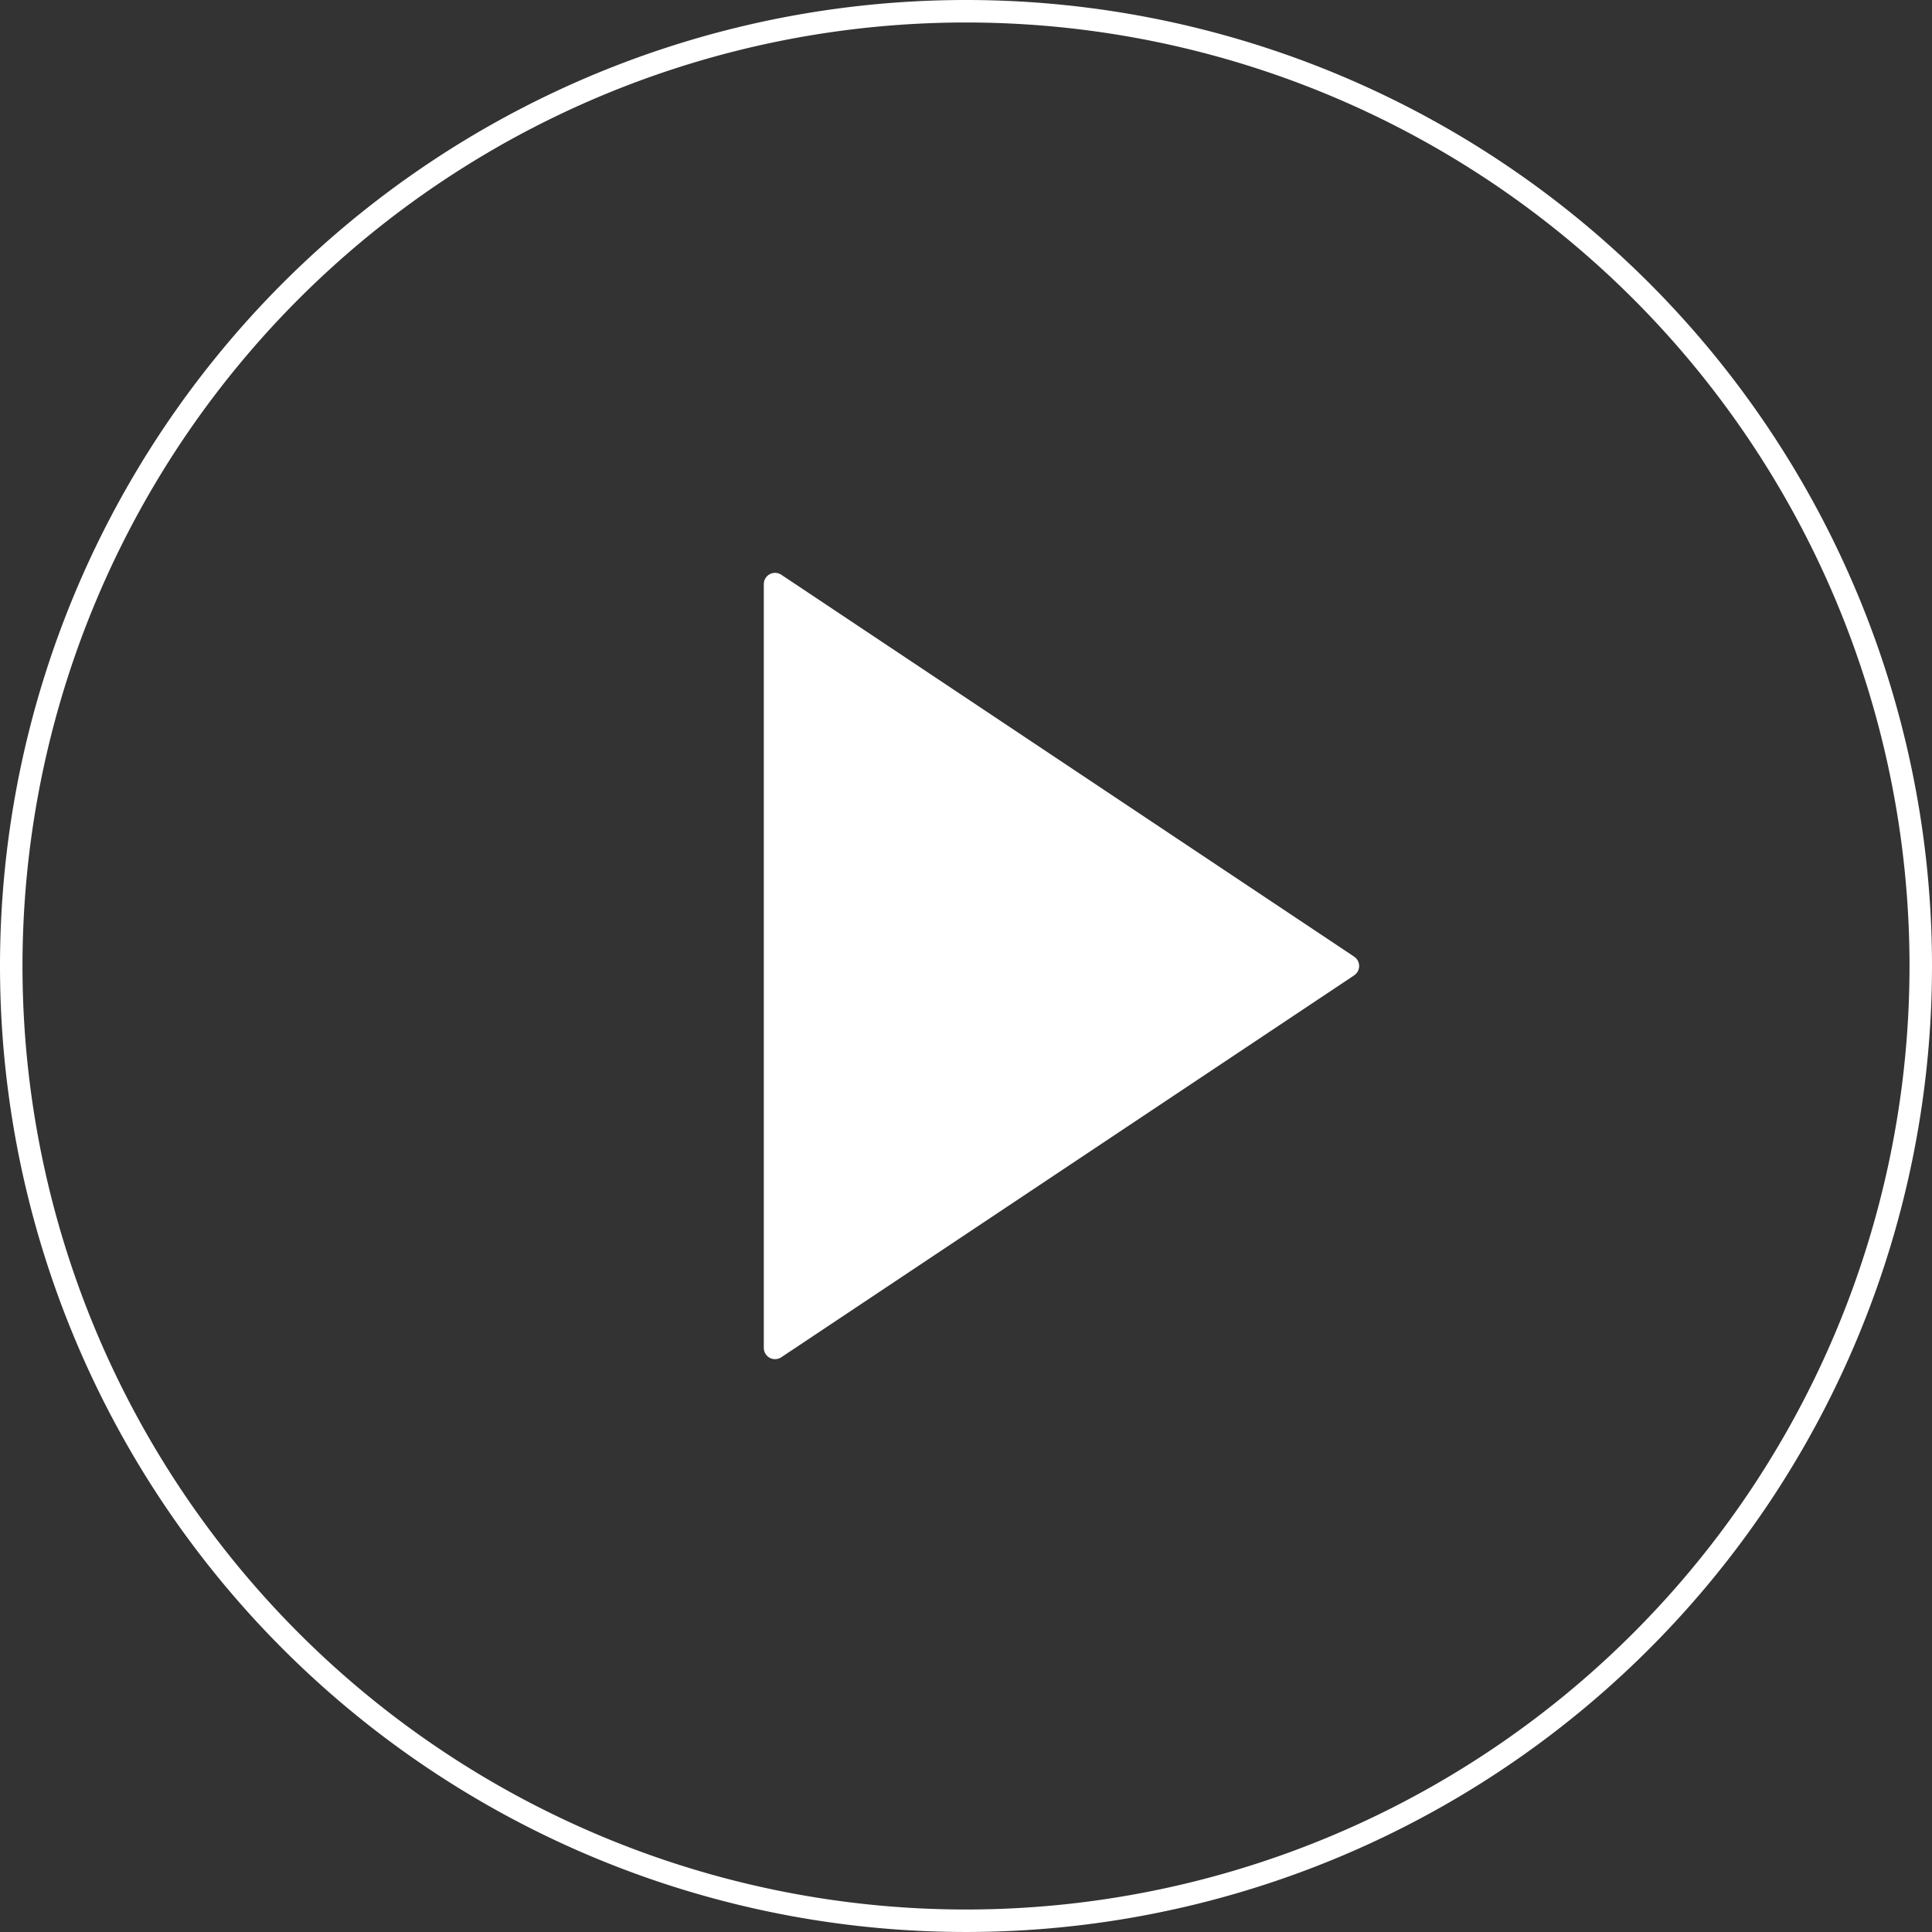<svg xmlns="http://www.w3.org/2000/svg" width="257.747" height="257.747" viewBox="0 0 257.747 257.747">
  <rect x="0" y="0" width="257.747" height="257.747" fill="#333333" stroke="none"/>
  <g id="Icon_feather-play-circle" data-name="Icon feather-play-circle" transform="translate(1.5 1.5)">
    <path id="Path_481" data-name="Path 481" d="M257.747,130.373A127.373,127.373,0,1,1,130.373,3,127.373,127.373,0,0,1,257.747,130.373Z" transform="translate(-3 -3)" fill="none" stroke="#fff" stroke-linecap="round" stroke-linejoin="round" stroke-width="3"/>
    <path id="Path_482" data-name="Path 482" d="M15,12,91.424,62.949,15,113.9Z" transform="translate(86.899 64.424)" fill="#fff" stroke="#fff" stroke-linecap="round" stroke-linejoin="round" stroke-width="3"/>
  </g>
</svg>
